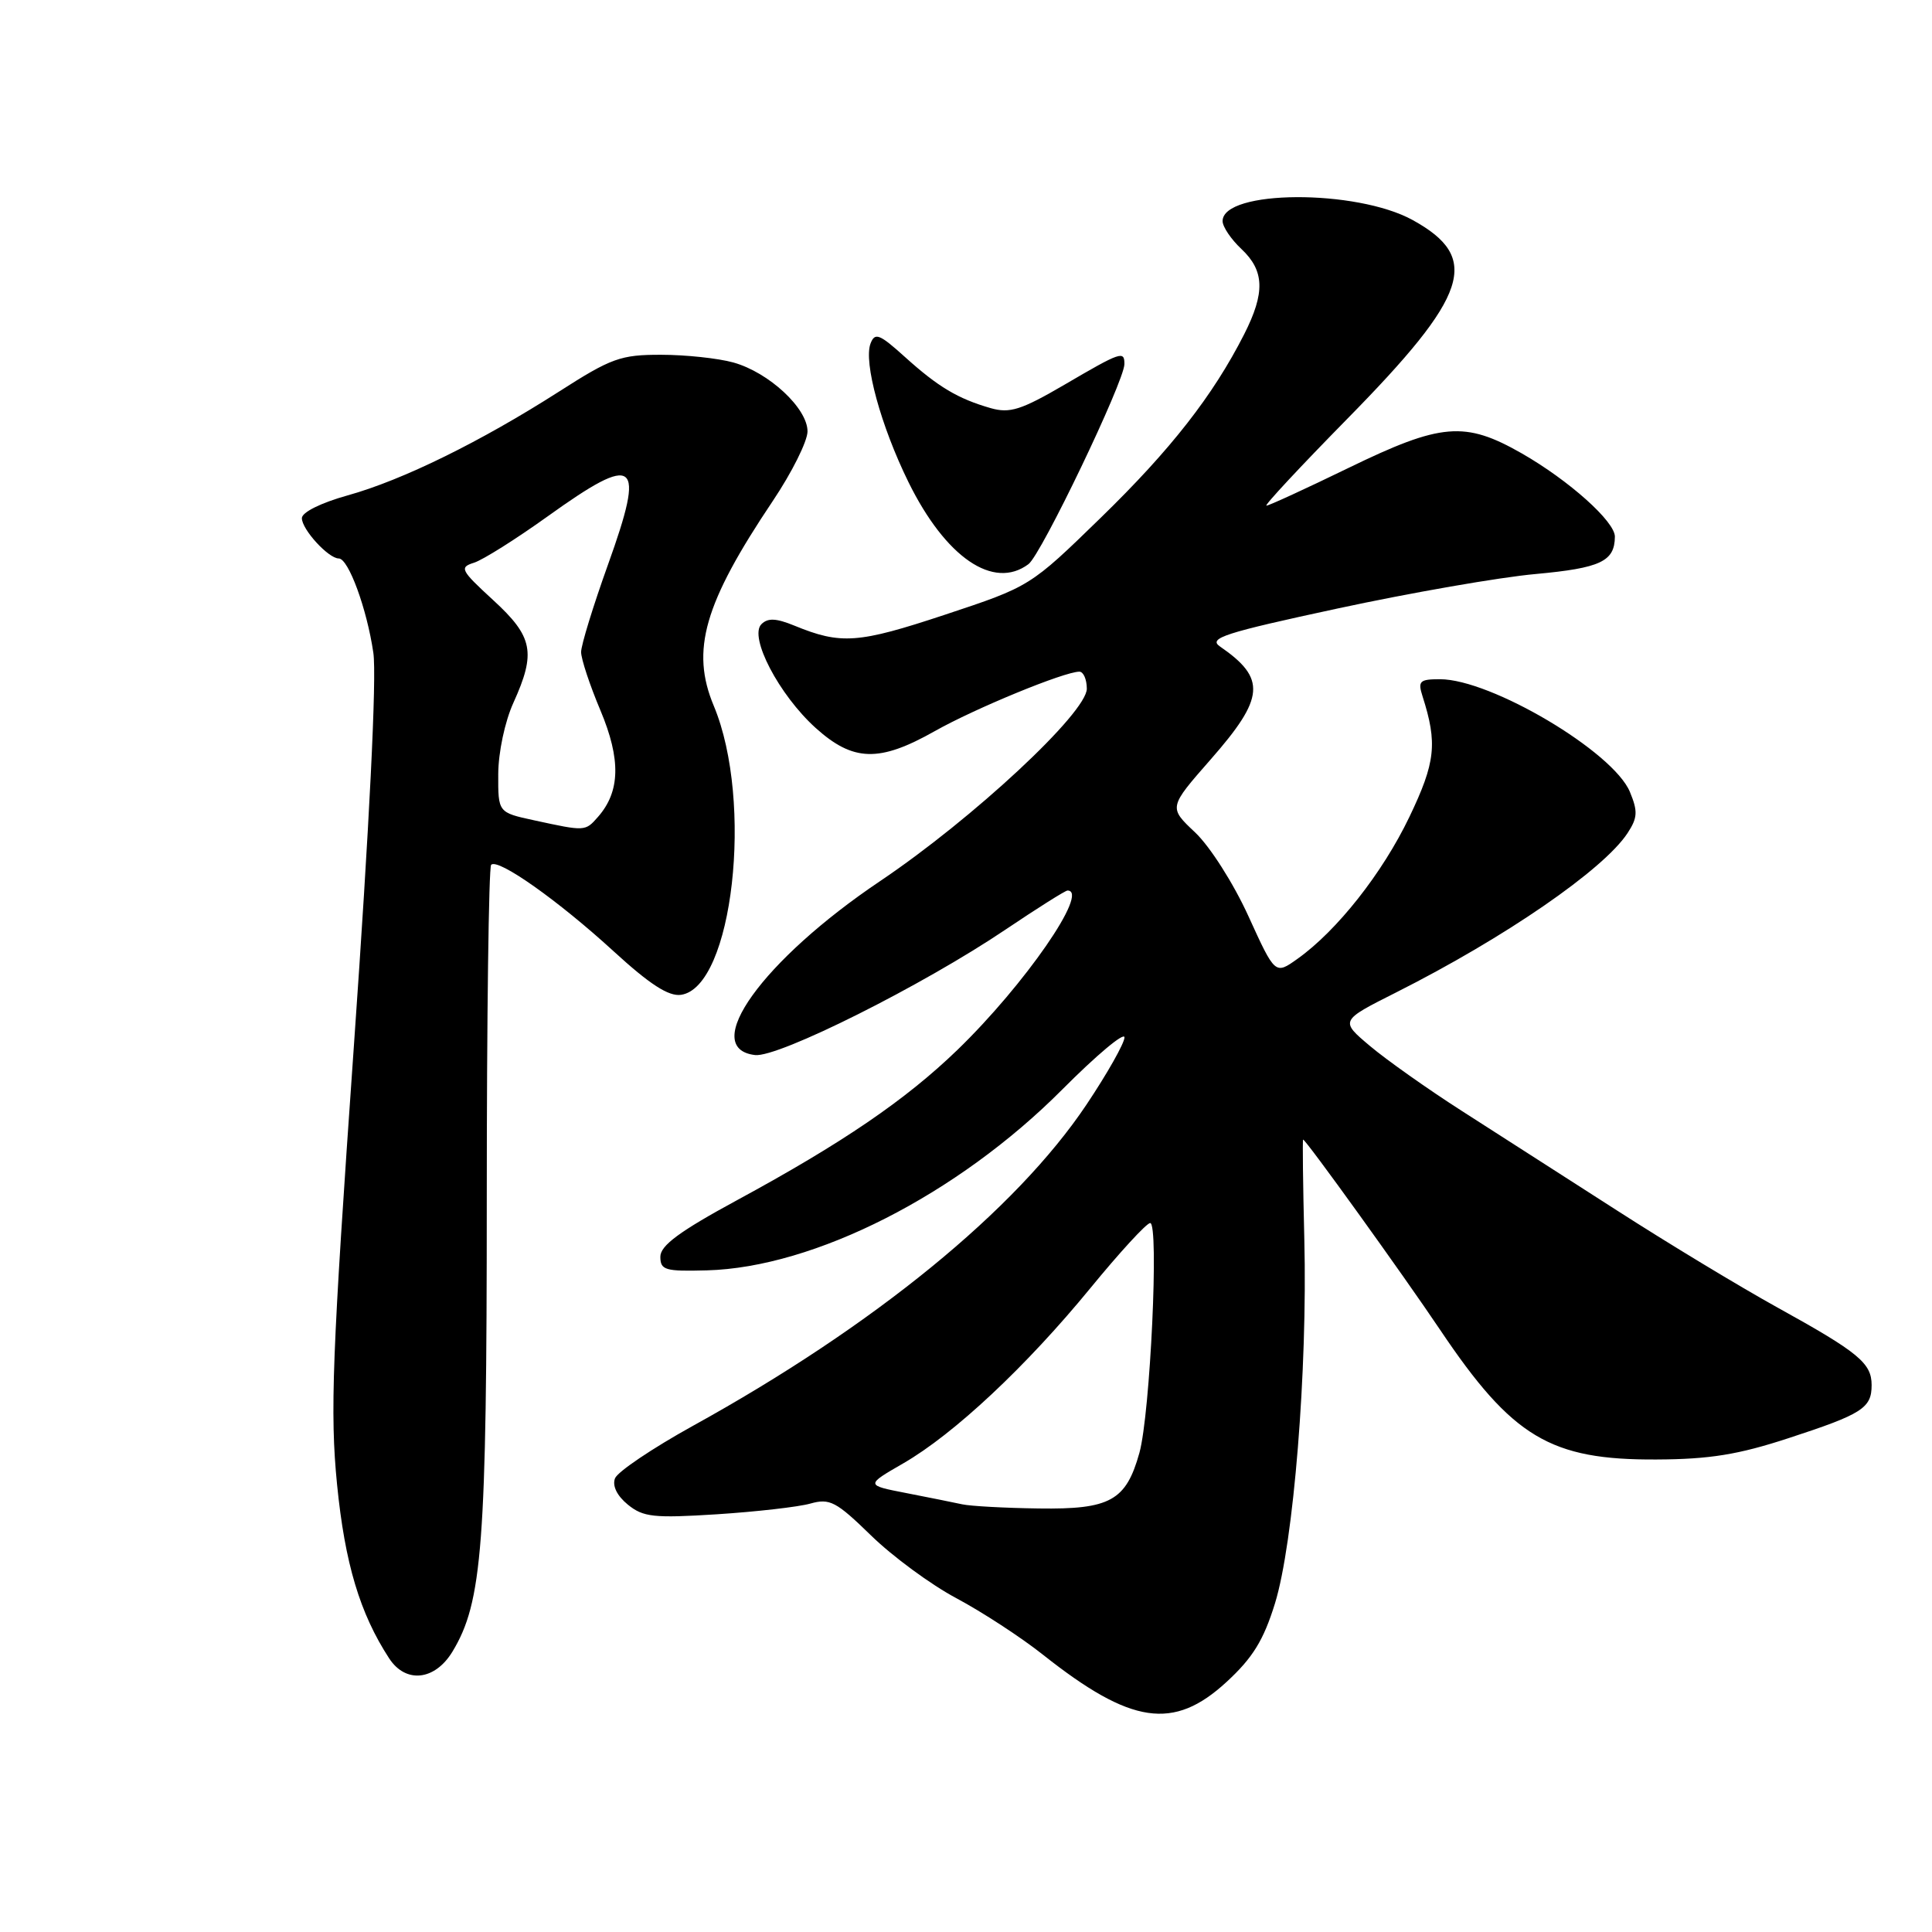 <?xml version="1.0" encoding="UTF-8" standalone="no"?>
<!DOCTYPE svg PUBLIC "-//W3C//DTD SVG 1.1//EN" "http://www.w3.org/Graphics/SVG/1.1/DTD/svg11.dtd" >
<svg xmlns="http://www.w3.org/2000/svg" xmlns:xlink="http://www.w3.org/1999/xlink" version="1.1" viewBox="0 0 256 256">
 <g >
 <path fill="currentColor"
d=" M 162.52 222.87 C 166.00 219.67 167.43 217.34 168.94 212.46 C 171.41 204.46 173.26 181.55 172.83 164.25 C 172.65 156.96 172.58 151.00 172.67 151.00 C 173.03 151.00 185.87 168.84 190.83 176.22 C 200.40 190.46 205.42 193.47 219.50 193.39 C 226.55 193.36 230.35 192.74 237.00 190.56 C 246.77 187.37 248.00 186.58 248.00 183.53 C 248.00 180.62 246.28 179.20 235.50 173.24 C 230.55 170.50 220.98 164.72 214.24 160.38 C 207.50 156.05 198.27 150.13 193.74 147.23 C 189.21 144.33 183.71 140.44 181.53 138.60 C 177.55 135.25 177.55 135.25 185.00 131.50 C 199.41 124.24 212.48 115.24 215.66 110.39 C 216.99 108.36 217.04 107.51 215.97 104.93 C 213.77 99.61 197.57 90.00 190.80 90.00 C 188.11 90.00 187.85 90.25 188.49 92.25 C 190.49 98.50 190.22 101.01 186.75 108.25 C 183.19 115.68 177.16 123.33 171.91 127.06 C 168.96 129.16 168.96 129.16 165.42 121.39 C 163.45 117.06 160.32 112.15 158.36 110.30 C 154.84 106.99 154.84 106.99 160.42 100.63 C 167.60 92.45 167.81 89.90 161.65 85.66 C 160.06 84.56 162.22 83.86 177.28 80.62 C 186.90 78.55 198.69 76.49 203.49 76.06 C 212.08 75.27 213.95 74.39 213.98 71.12 C 214.01 69.12 207.90 63.66 201.65 60.08 C 194.10 55.77 190.98 56.03 178.69 62.00 C 173.03 64.75 168.14 67.00 167.81 67.00 C 167.48 67.00 172.28 61.85 178.46 55.56 C 194.68 39.07 196.29 34.18 187.19 29.16 C 179.71 25.04 162.00 25.14 162.00 29.30 C 162.00 30.04 163.12 31.71 164.50 33.00 C 167.56 35.88 167.65 38.79 164.86 44.29 C 160.73 52.42 155.13 59.58 145.86 68.60 C 136.50 77.71 136.50 77.71 125.19 81.46 C 113.69 85.27 111.43 85.43 105.26 82.90 C 102.84 81.91 101.74 81.86 100.89 82.71 C 99.21 84.39 103.22 92.06 108.06 96.44 C 113.05 100.94 116.50 101.04 123.86 96.88 C 129.21 93.86 141.03 89.00 143.02 89.00 C 143.56 89.00 144.00 90.01 144.01 91.25 C 144.02 94.42 128.94 108.46 116.62 116.75 C 101.05 127.22 92.63 138.93 100.05 139.80 C 103.13 140.16 122.33 130.54 133.29 123.14 C 137.48 120.32 141.16 118.00 141.45 118.00 C 144.42 118.00 135.78 130.49 126.85 139.13 C 119.99 145.75 111.66 151.44 97.68 159.02 C 90.06 163.15 87.50 165.04 87.50 166.52 C 87.50 168.30 88.13 168.48 93.65 168.33 C 107.91 167.95 126.88 158.30 140.75 144.37 C 145.29 139.81 149.00 136.70 149.00 137.46 C 149.00 138.21 146.74 142.22 143.97 146.36 C 134.62 160.33 115.81 175.69 91.80 188.94 C 86.47 191.89 81.83 195.01 81.49 195.89 C 81.11 196.88 81.76 198.20 83.19 199.37 C 85.23 201.03 86.62 201.18 95.00 200.65 C 100.22 200.31 105.79 199.68 107.38 199.23 C 109.95 198.51 110.79 198.95 115.42 203.46 C 118.26 206.23 123.35 209.98 126.74 211.78 C 130.13 213.59 135.29 216.95 138.20 219.26 C 149.88 228.51 155.50 229.34 162.52 222.87 Z  M 59.94 218.87 C 63.93 212.30 64.50 204.75 64.50 158.84 C 64.50 134.82 64.76 114.91 65.08 114.59 C 65.98 113.68 74.00 119.35 81.33 126.07 C 86.10 130.44 88.60 132.05 90.23 131.82 C 97.10 130.85 99.89 106.24 94.58 93.53 C 91.50 86.17 93.29 79.96 102.40 66.38 C 104.93 62.61 107.00 58.46 107.00 57.16 C 107.00 54.10 101.88 49.34 97.17 48.03 C 95.15 47.47 90.84 47.01 87.60 47.01 C 82.24 47.00 81.00 47.45 74.10 51.87 C 63.71 58.52 53.34 63.62 46.07 65.64 C 42.52 66.63 40.00 67.88 40.00 68.66 C 40.00 70.16 43.52 74.00 44.89 74.00 C 46.17 74.00 48.62 80.67 49.47 86.50 C 49.93 89.60 48.95 109.36 46.89 138.61 C 44.00 179.73 43.72 187.12 44.66 196.68 C 45.70 207.17 47.69 213.80 51.57 219.75 C 53.76 223.10 57.61 222.69 59.94 218.87 Z  M 136.28 74.75 C 137.98 73.48 148.97 50.54 148.99 48.25 C 149.00 46.44 148.54 46.59 141.06 50.97 C 135.30 54.33 133.81 54.80 131.27 54.08 C 126.92 52.83 124.31 51.27 119.92 47.31 C 116.53 44.25 115.93 44.01 115.35 45.52 C 114.41 47.99 116.71 56.42 120.37 63.87 C 125.29 73.87 131.65 78.22 136.28 74.75 Z  M 127.50 199.33 C 126.40 199.09 123.07 198.42 120.09 197.84 C 114.68 196.79 114.68 196.79 119.69 193.90 C 126.41 190.02 135.98 181.06 144.50 170.66 C 148.35 165.96 151.90 162.09 152.40 162.06 C 153.60 161.98 152.41 187.33 150.98 192.50 C 149.21 198.85 147.11 200.02 137.64 199.88 C 133.16 199.82 128.60 199.57 127.50 199.33 Z  M 70.75 108.69 C 66.00 107.66 66.00 107.66 66.02 102.58 C 66.03 99.70 66.90 95.61 68.02 93.14 C 71.05 86.46 70.64 84.37 65.34 79.51 C 61.02 75.54 60.84 75.18 62.82 74.56 C 64.00 74.18 68.37 71.43 72.54 68.44 C 84.39 59.94 85.57 60.89 80.55 74.85 C 78.60 80.29 77.00 85.48 77.00 86.40 C 77.00 87.31 78.15 90.79 79.56 94.13 C 82.29 100.63 82.19 104.89 79.23 108.25 C 77.54 110.17 77.56 110.17 70.75 108.69 Z "/>
</g>
</svg>